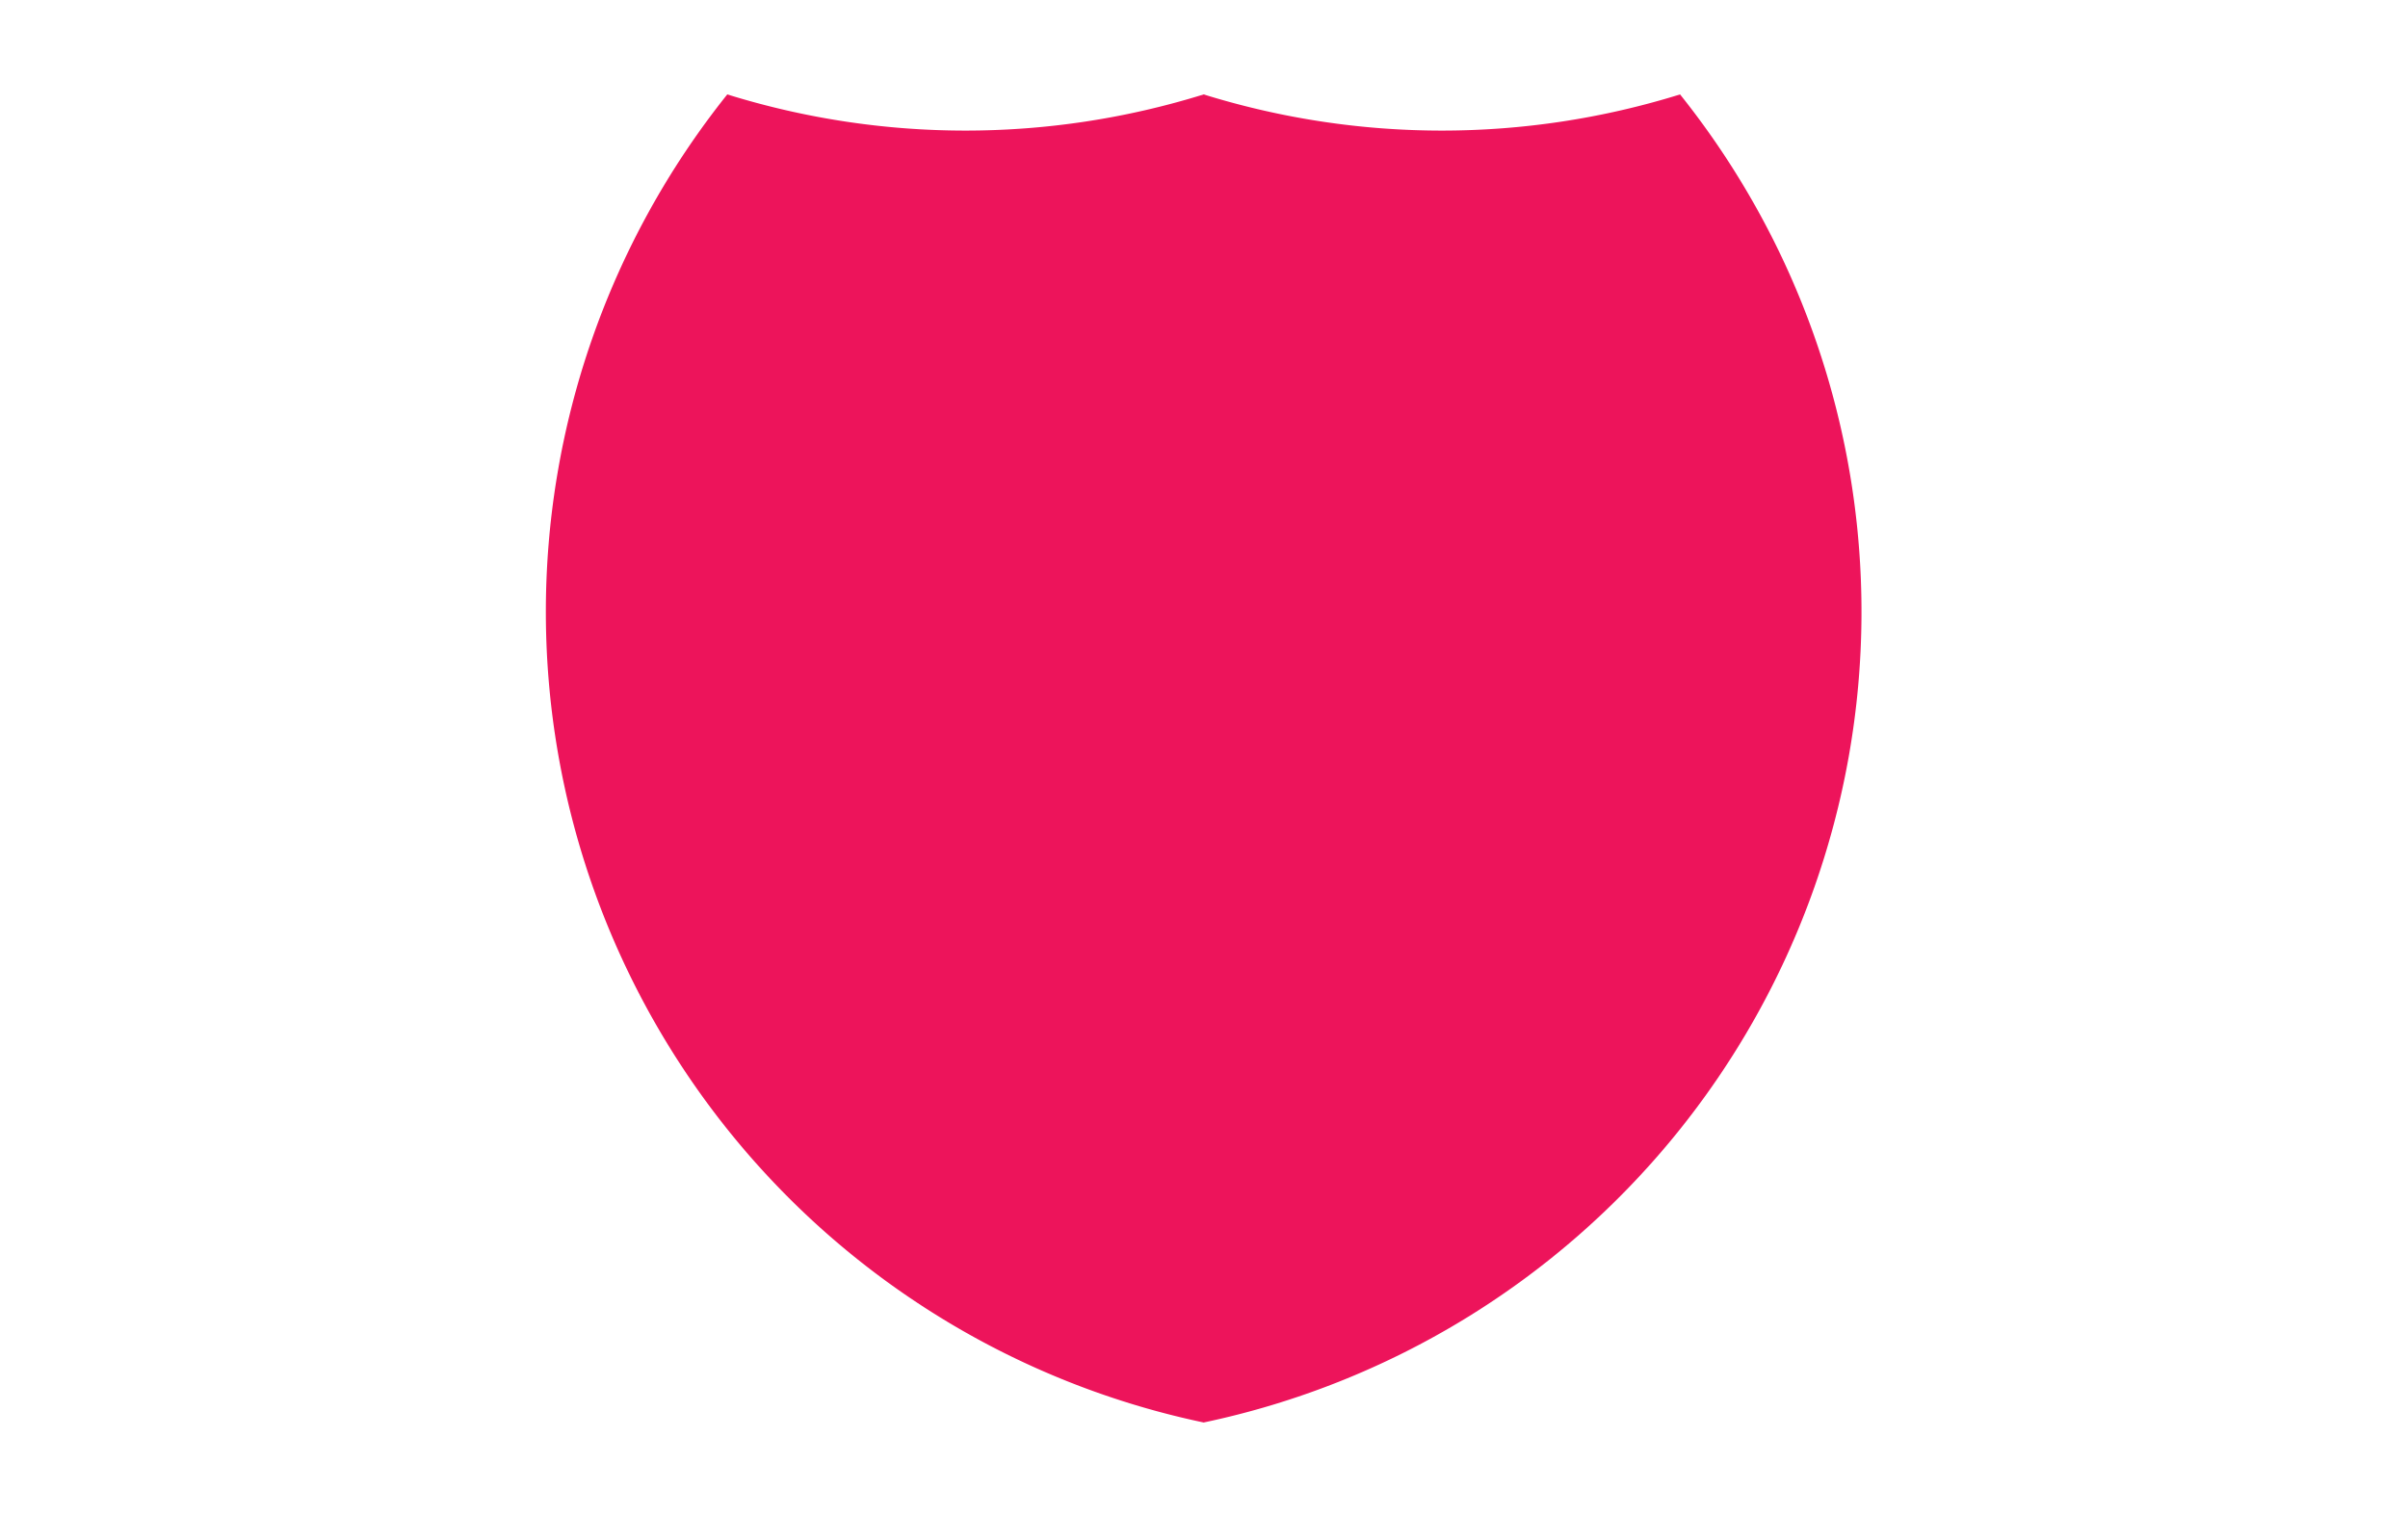 <svg width="27" height="17" xmlns="http://www.w3.org/2000/svg" viewBox="0 0 16.125 16.25" fill="#ed145b">
  <path d="M30.559,337.935A8.88,8.88,0,0,0,35.665,323.7a8.6,8.6,0,0,1-5.106,0,8.6,8.6,0,0,1-5.106,0A8.88,8.88,0,0,0,30.559,337.935Z" transform="translate(-22.5 -322.688)"/>
</svg>
